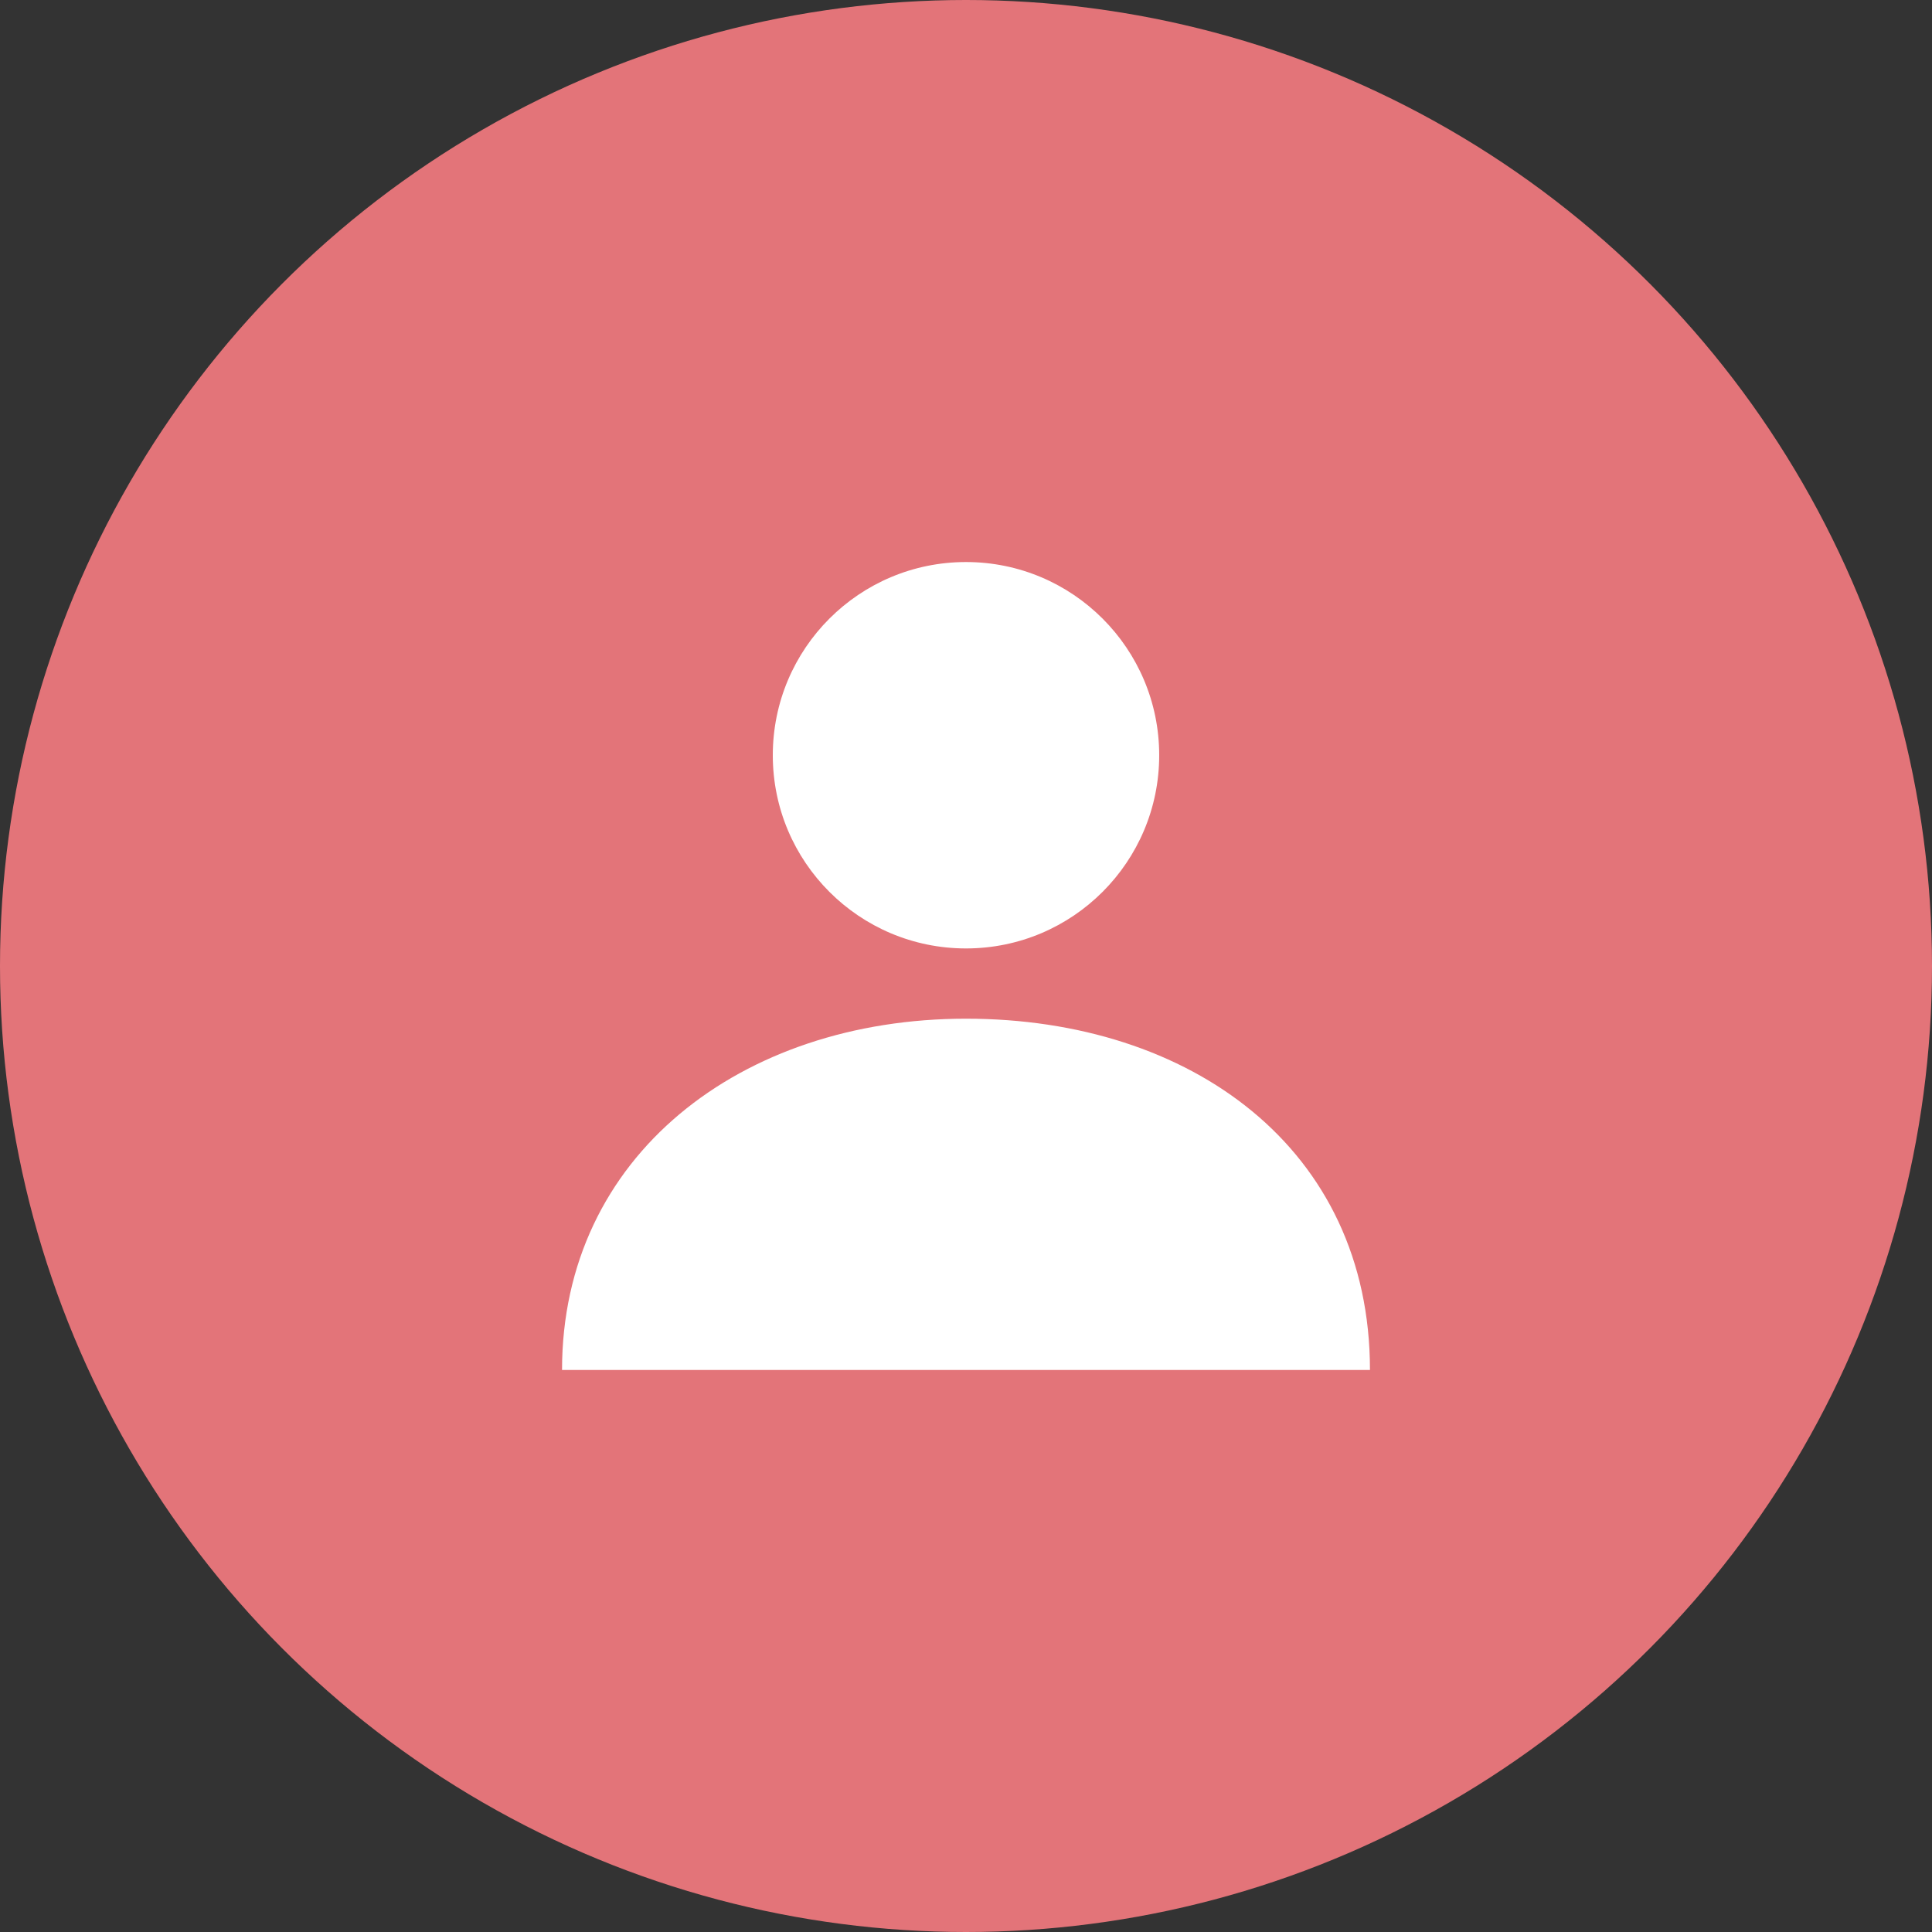 <svg xmlns="http://www.w3.org/2000/svg" viewBox="0 0 55 55" enable-background="new 0 0 55 55"><rect x="0" y="0" width="55" height="55" fill="#333333" stroke="none"/><circle cx="27.5" cy="27.5" r="27.5" fill="#e37479"/><g fill="#fff"><path d="m39 39c0-6.3-5.1-10-11.5-10s-11.5 3.9-11.5 10c4.2 0 18.5 0 23 0"/><circle cx="27.5" cy="21.5" r="5.5"/></g></svg>